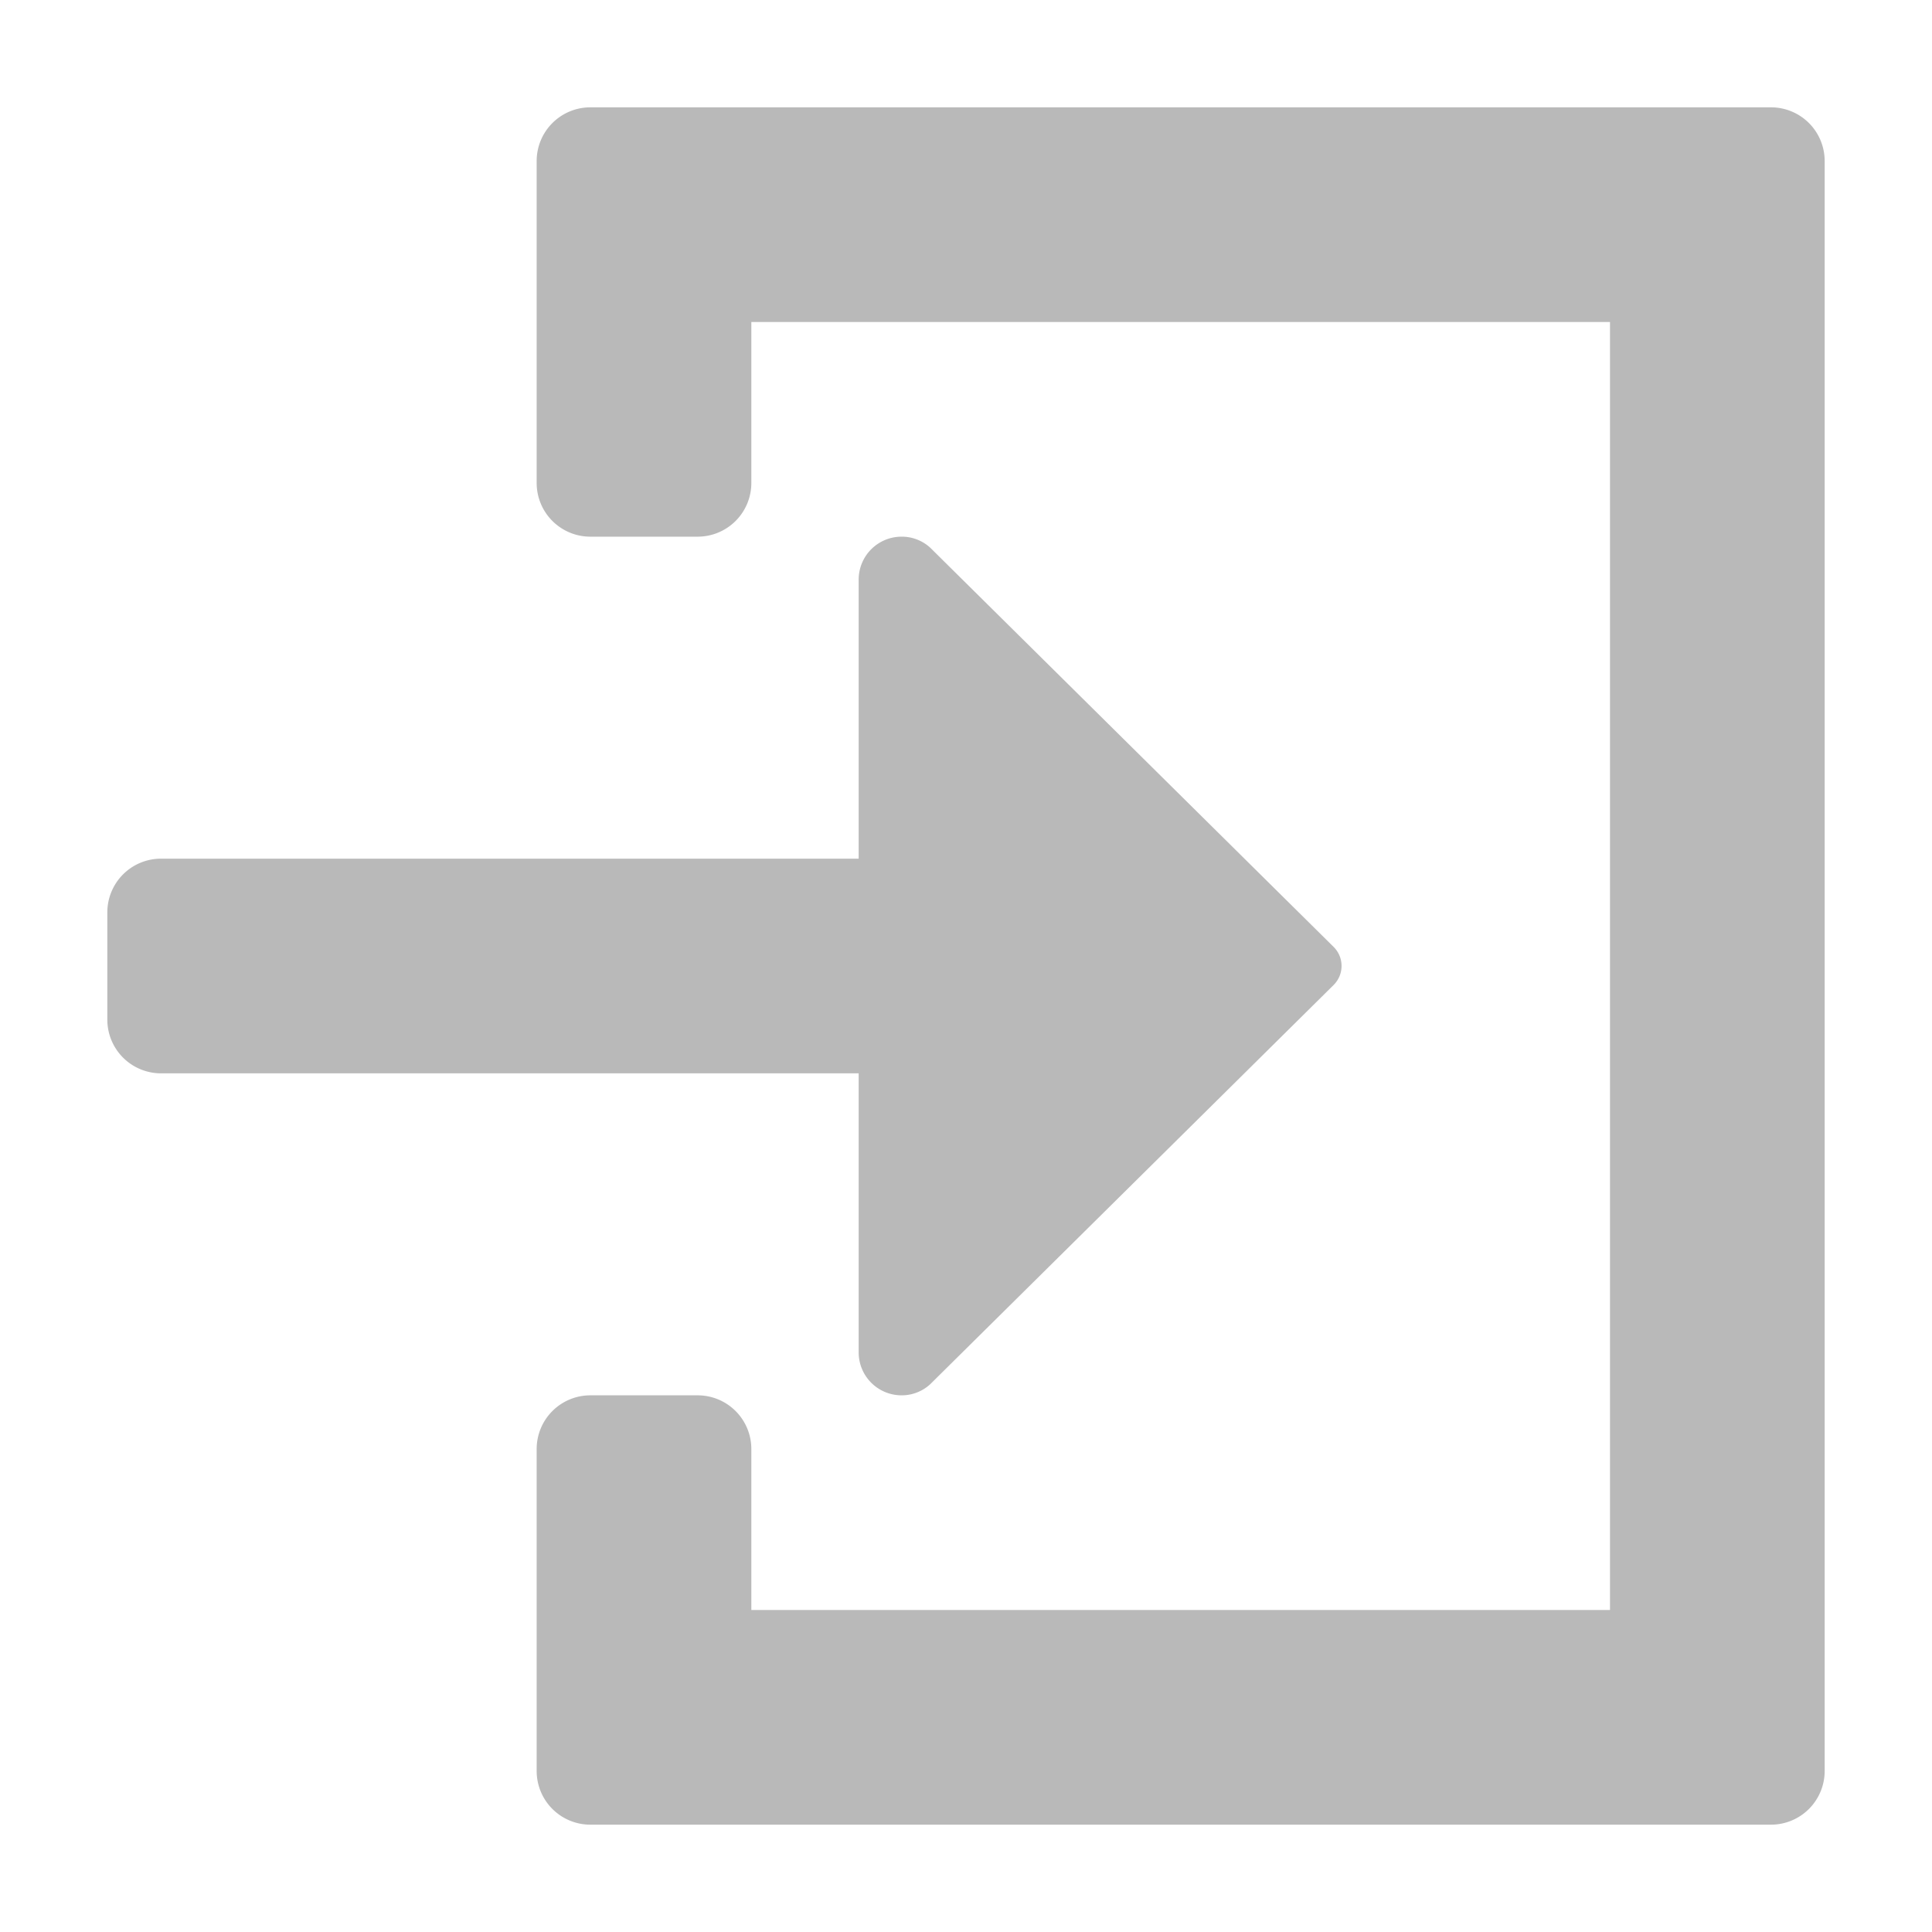 <svg id="I_C_O_N_S" data-name="I C O N S" xmlns="http://www.w3.org/2000/svg" width="18" height="18" viewBox="0 0 18 18">
  <defs>
    <style>
      .fill {
        fill: #B9B9B9;
      }
    </style>
  </defs>
  <path class="fill" d="M16.5,1H5.5a.5.5,0,0,0-.5.5v3a.5.5,0,0,0,.5.5h1A.5.5,0,0,0,7,4.5V3h8V15H7V13.5a.5.5,0,0,0-.5-.5h-1a.5.5,0,0,0-.5.5v3a.5.5,0,0,0,.5.5h11a.5.5,0,0,0,.5-.5V1.5A.5.5,0,0,0,16.5,1Z"/>
  <path class="fill" d="M8,12.599A.4.4,0,0,0,8.402,13a.393.393,0,0,0,.263-.102l3.762-3.723a.25.25,0,0,0,0-.351L8.666,5.102A.393.393,0,0,0,8.402,5,.4.4,0,0,0,8,5.401V8H1.5a.5.5,0,0,0-.5.5v1a.5.5,0,0,0,.5.5H8Z"/>
</svg>
